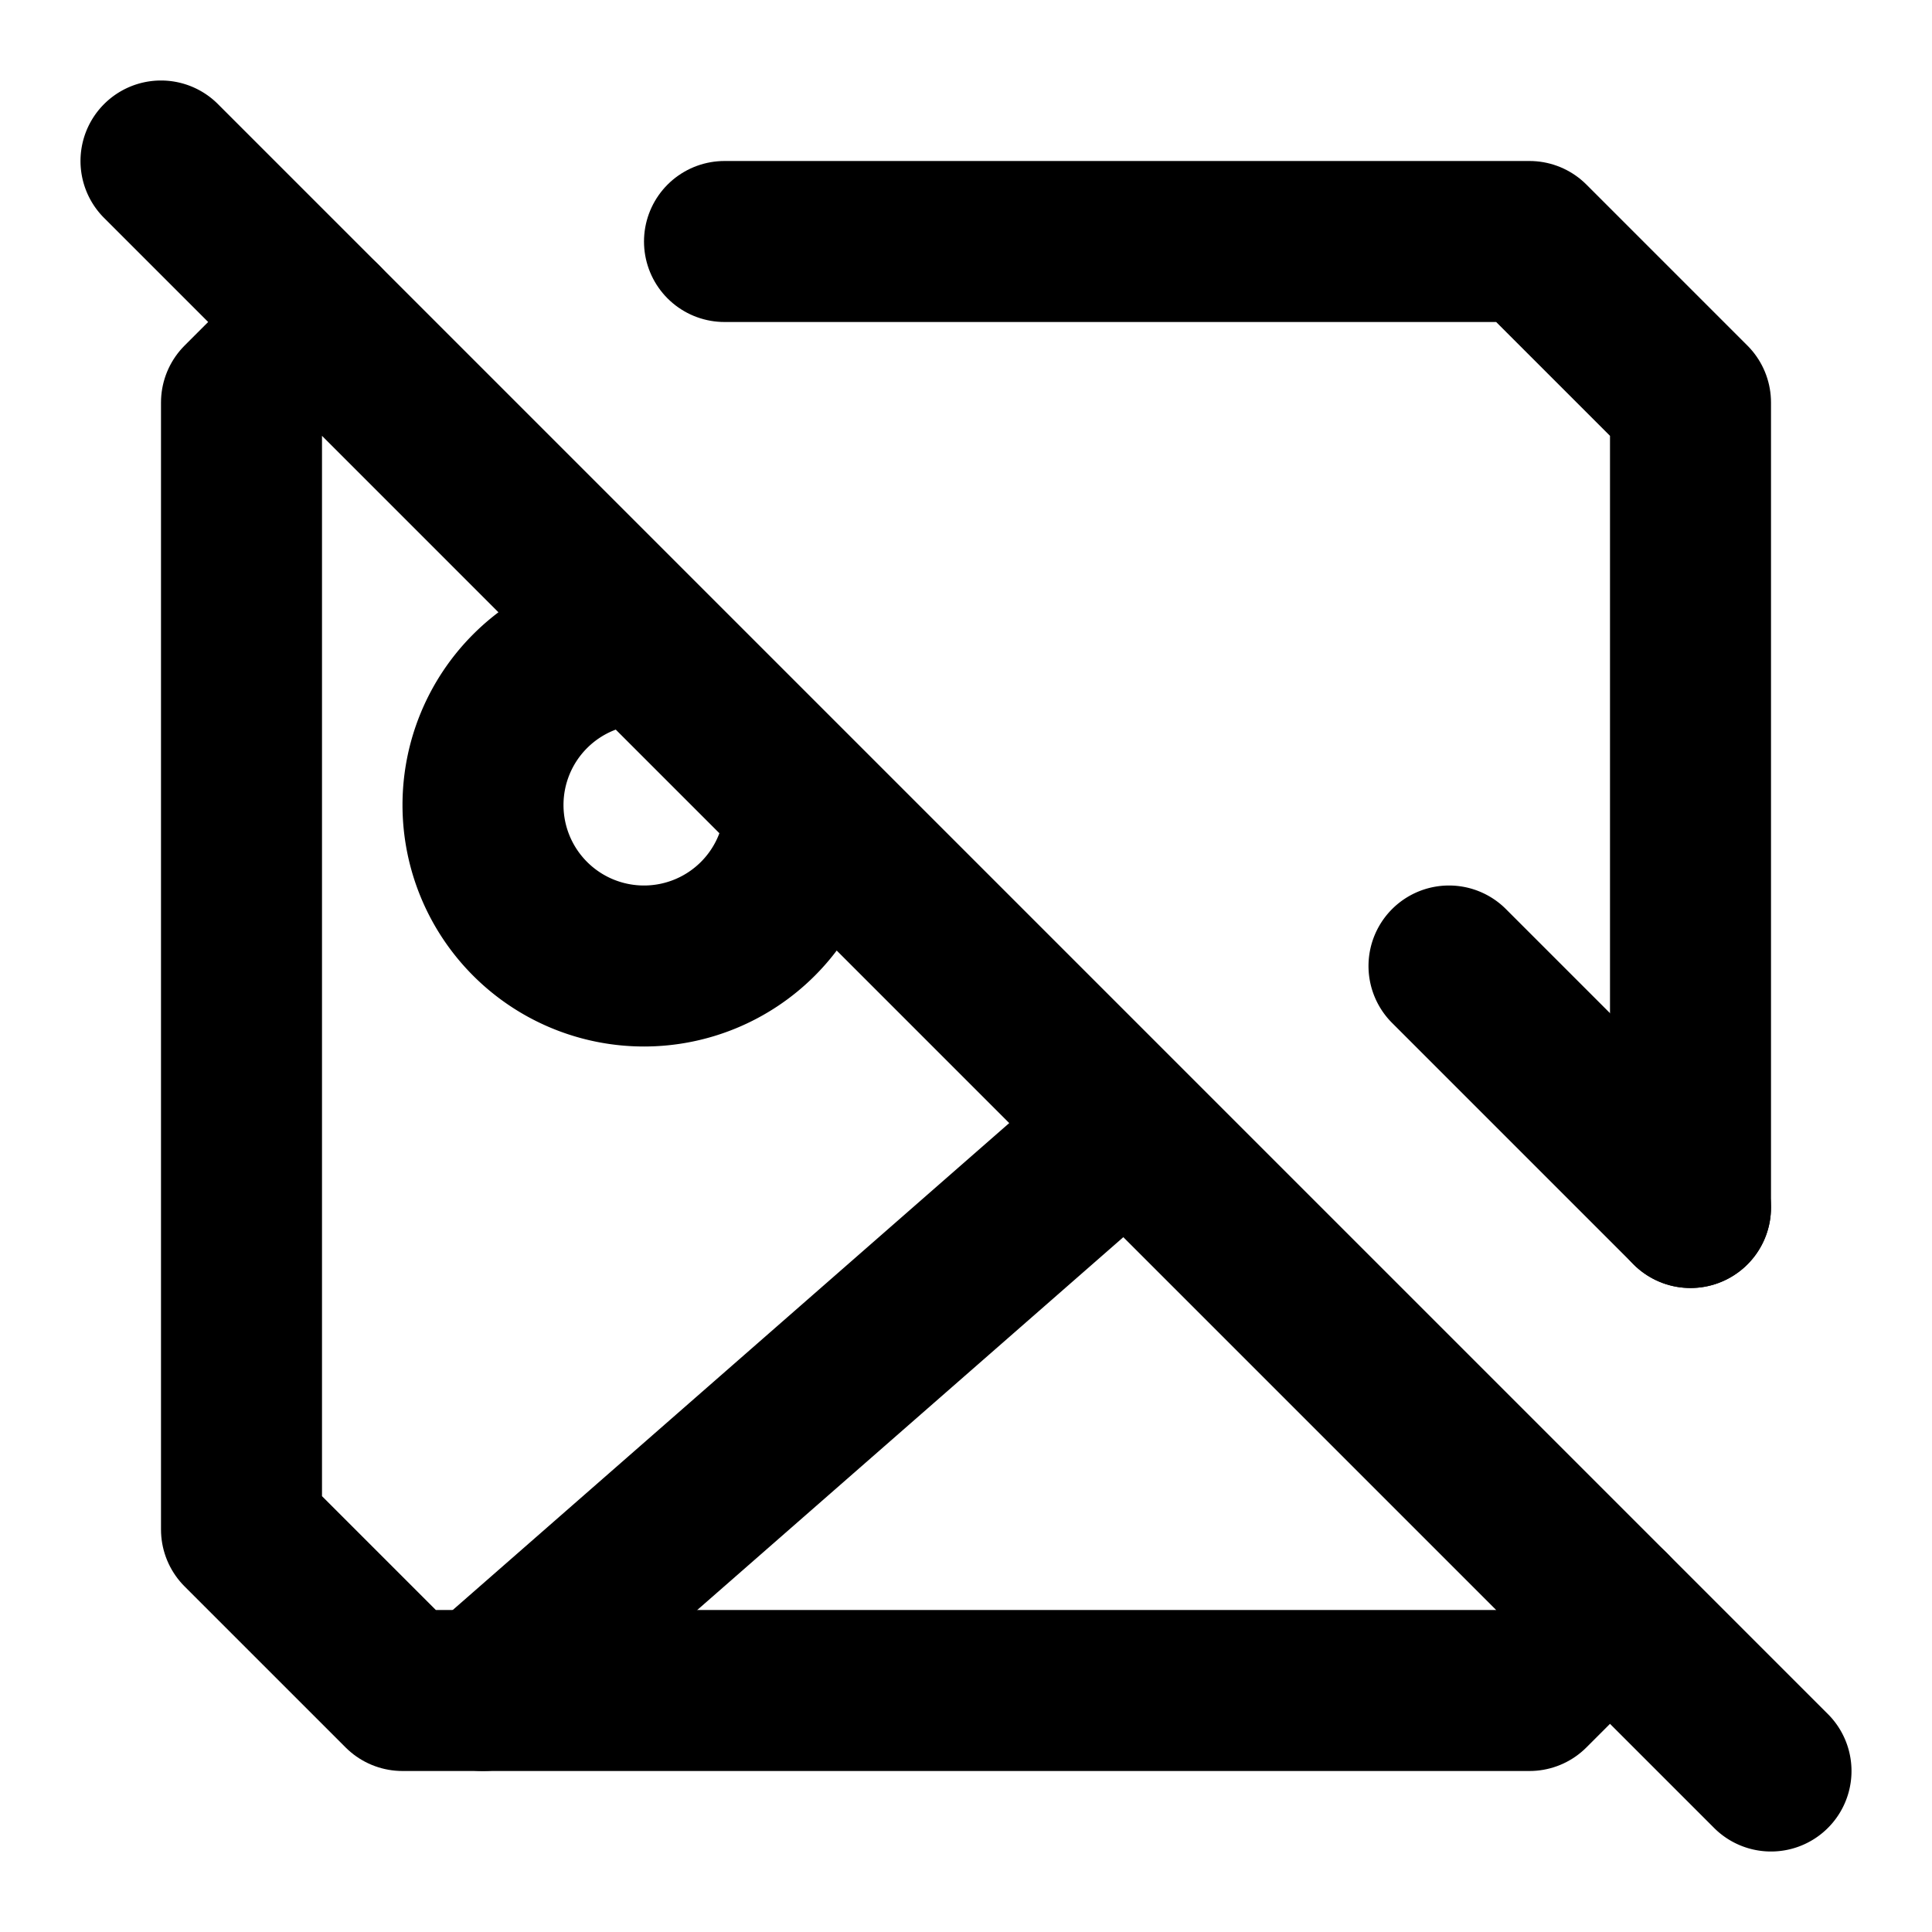 <svg xmlns="http://www.w3.org/2000/svg" width="24" height="24" fill="none" stroke="currentColor" stroke-linecap="round" stroke-linejoin="round" stroke-width="2" viewBox="0 0 24 24"><path d="m2 2 20 20M10 10a2 2 0 1 1-2-2m6 6-8 7m12-9 3 3"/><path d="M4 4 3 5v14l2 2h14l1-1m1-5V5l-2-2H9"/></svg>